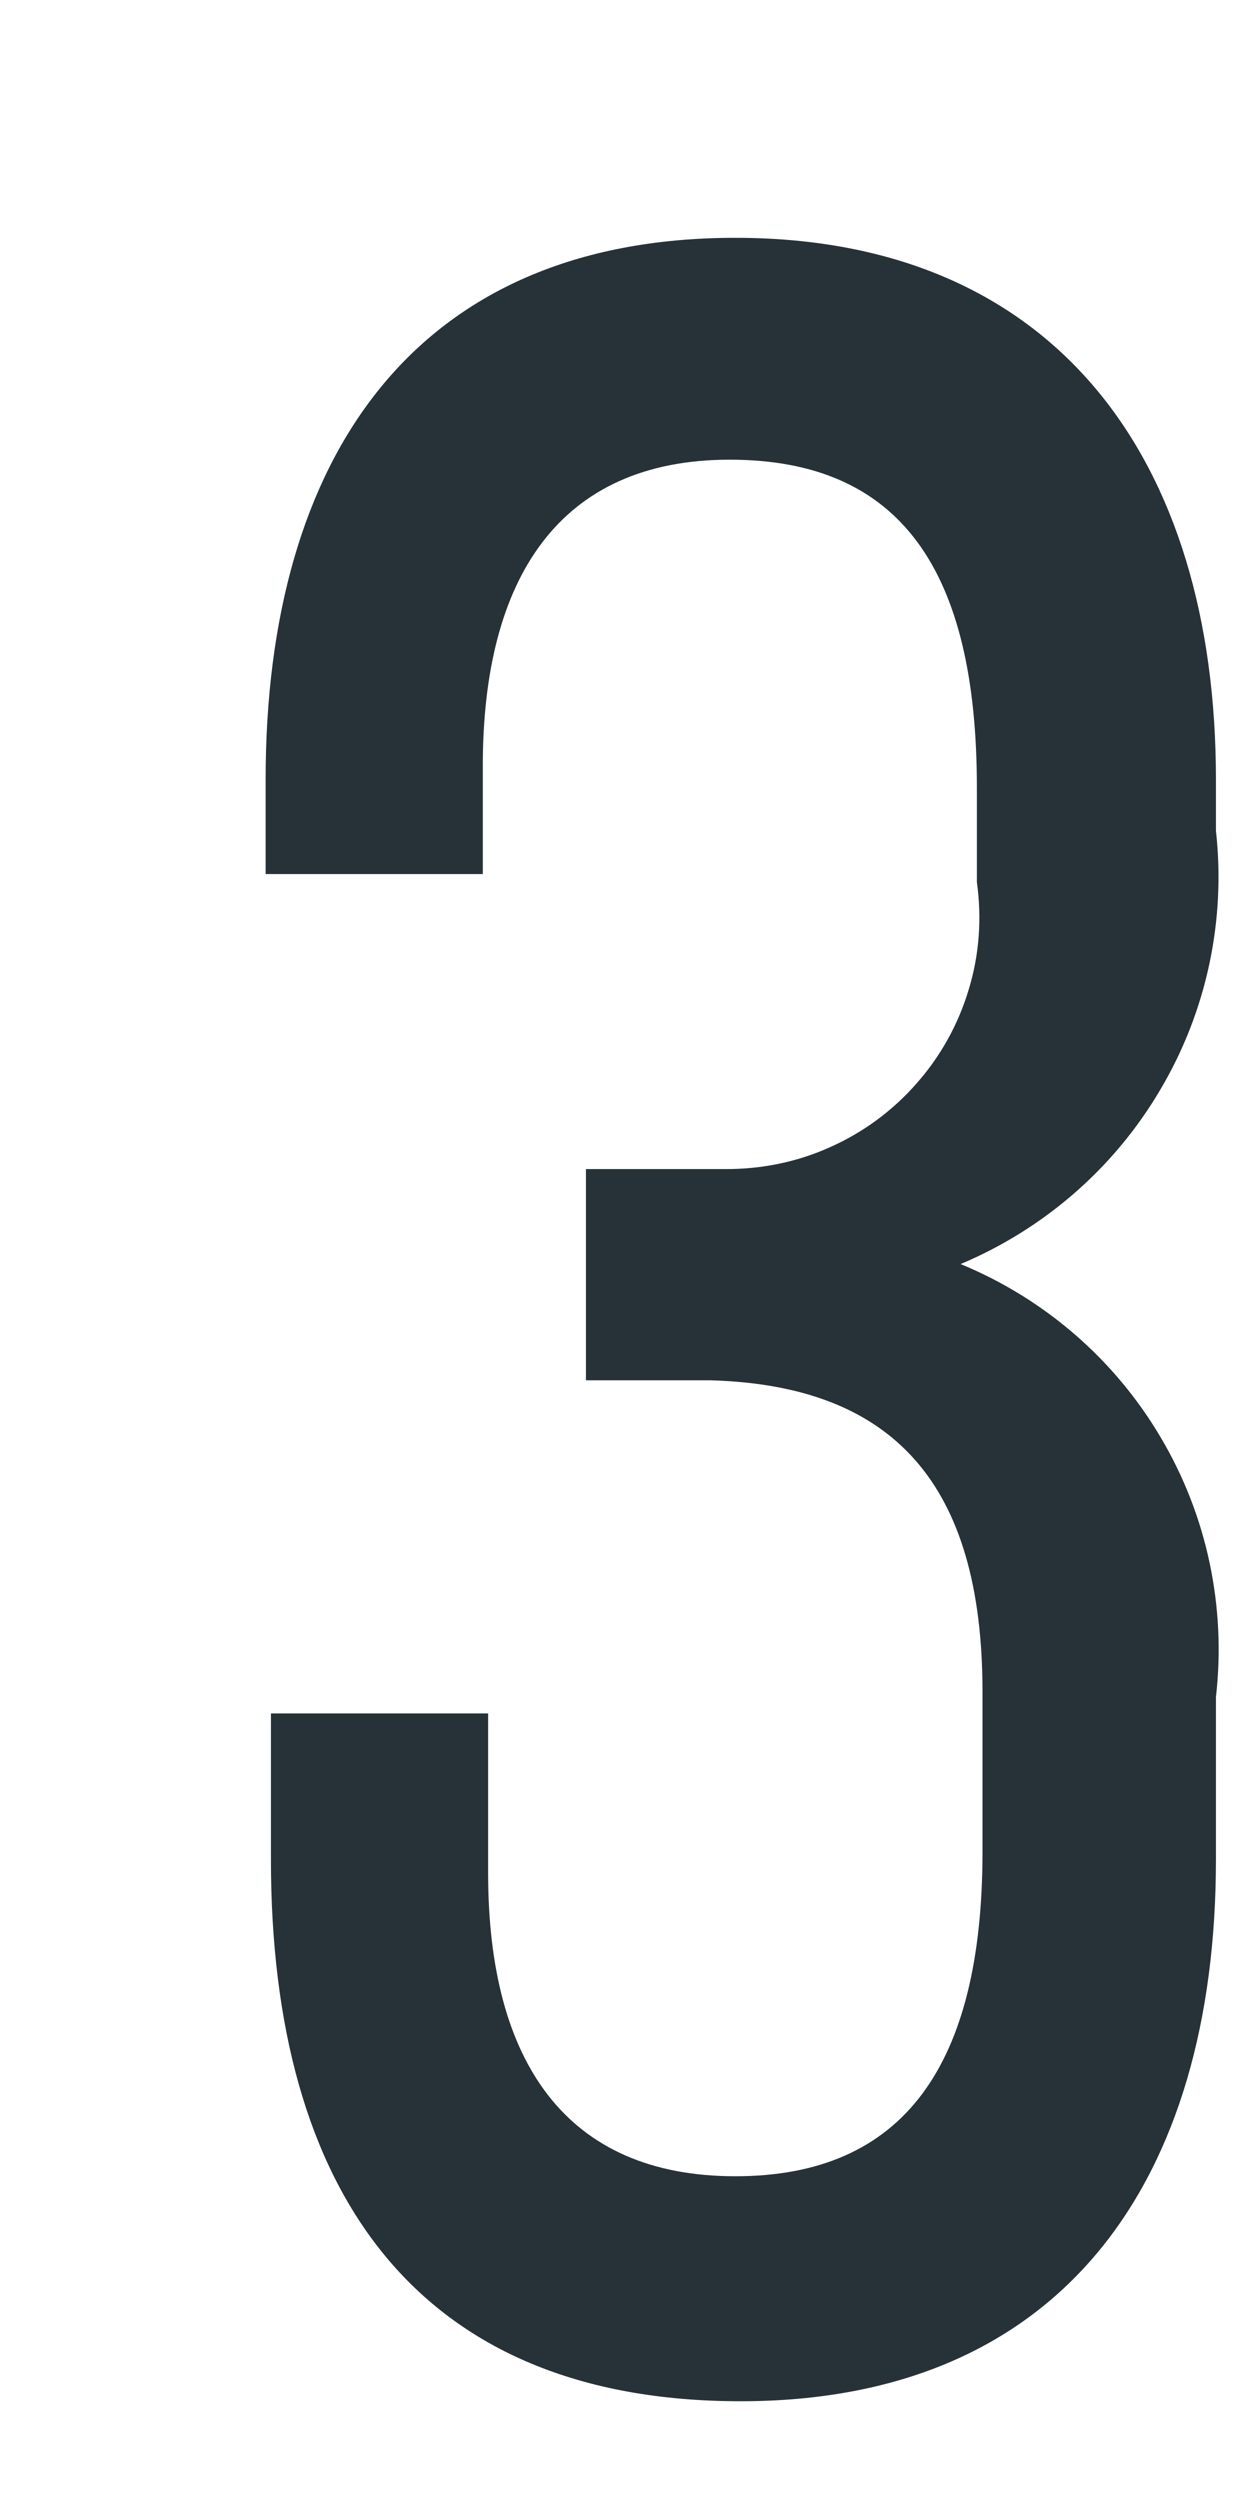 <svg width="4" height="8" viewBox="0 0 4 8" fill="none" xmlns="http://www.w3.org/2000/svg">
<path d="M3.891 2.494V2.658C3.923 2.946 3.861 3.237 3.713 3.487C3.566 3.737 3.342 3.932 3.074 4.045C3.343 4.156 3.568 4.351 3.715 4.601C3.863 4.851 3.924 5.143 3.891 5.431V5.951C3.891 6.973 3.404 7.684 2.37 7.684C1.336 7.684 0.867 7.016 0.867 5.951V5.483H1.562V5.994C1.562 6.601 1.814 6.964 2.353 6.964C2.892 6.964 3.144 6.609 3.144 5.925V5.414C3.144 4.746 2.857 4.434 2.275 4.417H1.875V3.741H2.318C2.434 3.742 2.55 3.719 2.656 3.671C2.762 3.624 2.857 3.554 2.933 3.467C3.01 3.38 3.067 3.277 3.1 3.166C3.134 3.055 3.142 2.938 3.126 2.823V2.52C3.126 1.826 2.883 1.471 2.335 1.471C1.788 1.471 1.545 1.852 1.545 2.45V2.797H0.85V2.494C0.85 1.463 1.328 0.761 2.353 0.761C3.378 0.761 3.891 1.471 3.891 2.494Z" fill="#263238"/>
</svg>

